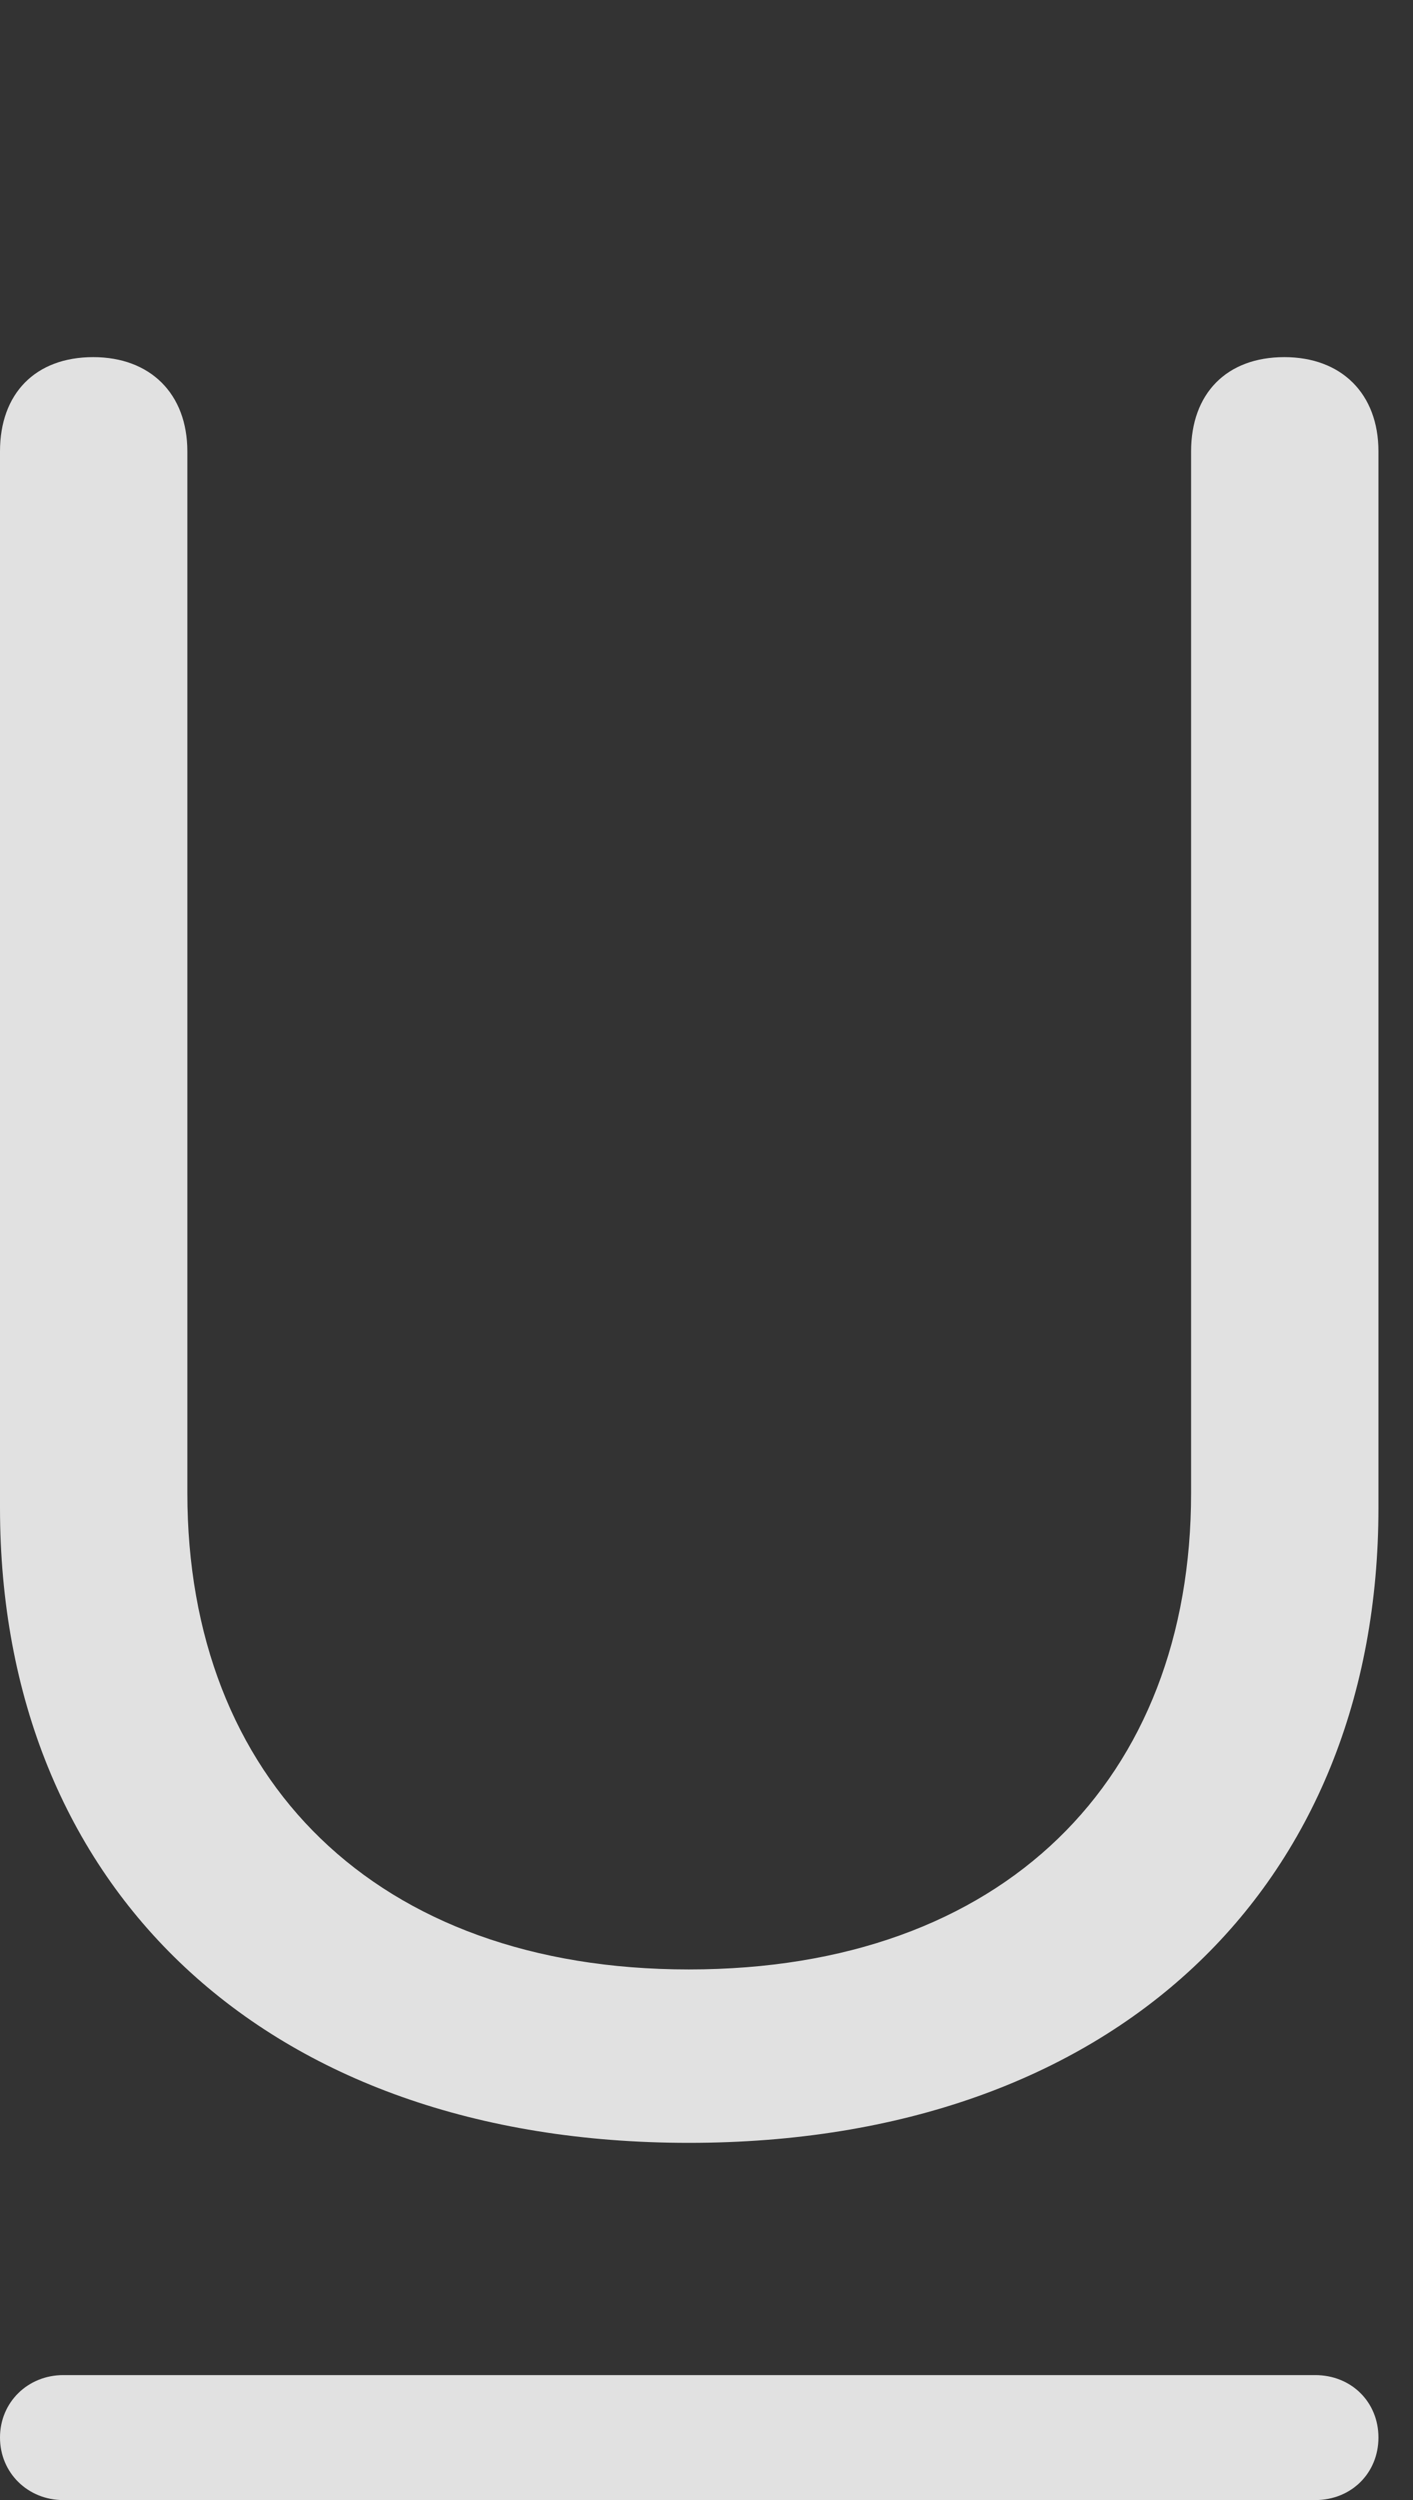 <?xml version="1.0" encoding="UTF-8"?>
<!--Generator: Apple Native CoreSVG 232.5-->
<!DOCTYPE svg
PUBLIC "-//W3C//DTD SVG 1.1//EN"
       "http://www.w3.org/Graphics/SVG/1.1/DTD/svg11.dtd">
<svg version="1.1" xmlns="http://www.w3.org/2000/svg" xmlns:xlink="http://www.w3.org/1999/xlink" width="14.805" height="26.182">
 <rect width="100%" height="100%" fill="#333333" stroke="none"/>
 <g>
  <rect height="26.182" opacity="0" width="14.805" x="0" y="0"/>
  <path d="M0.664 26.182L13.779 26.182C14.16 26.182 14.443 25.898 14.443 25.527C14.443 25.156 14.16 24.873 13.779 24.873L0.664 24.873C0.293 24.873 0 25.156 0 25.527C0 25.898 0.293 26.182 0.664 26.182Z" fill="#ffffff" fill-opacity="0.85"/>
  <path d="M7.217 22.441C11.68 22.441 14.443 19.756 14.443 15.791L14.443 4.727C14.443 4.121 14.053 3.74 13.457 3.74C12.852 3.74 12.48 4.121 12.48 4.727L12.48 15.635C12.48 18.633 10.518 20.625 7.217 20.625C3.936 20.625 1.963 18.633 1.963 15.635L1.963 4.727C1.963 4.121 1.572 3.74 0.977 3.74C0.371 3.74 0 4.121 0 4.727L0 15.791C0 19.756 2.764 22.441 7.217 22.441Z" fill="#ffffff" fill-opacity="0.85"/>
 </g>
</svg>
